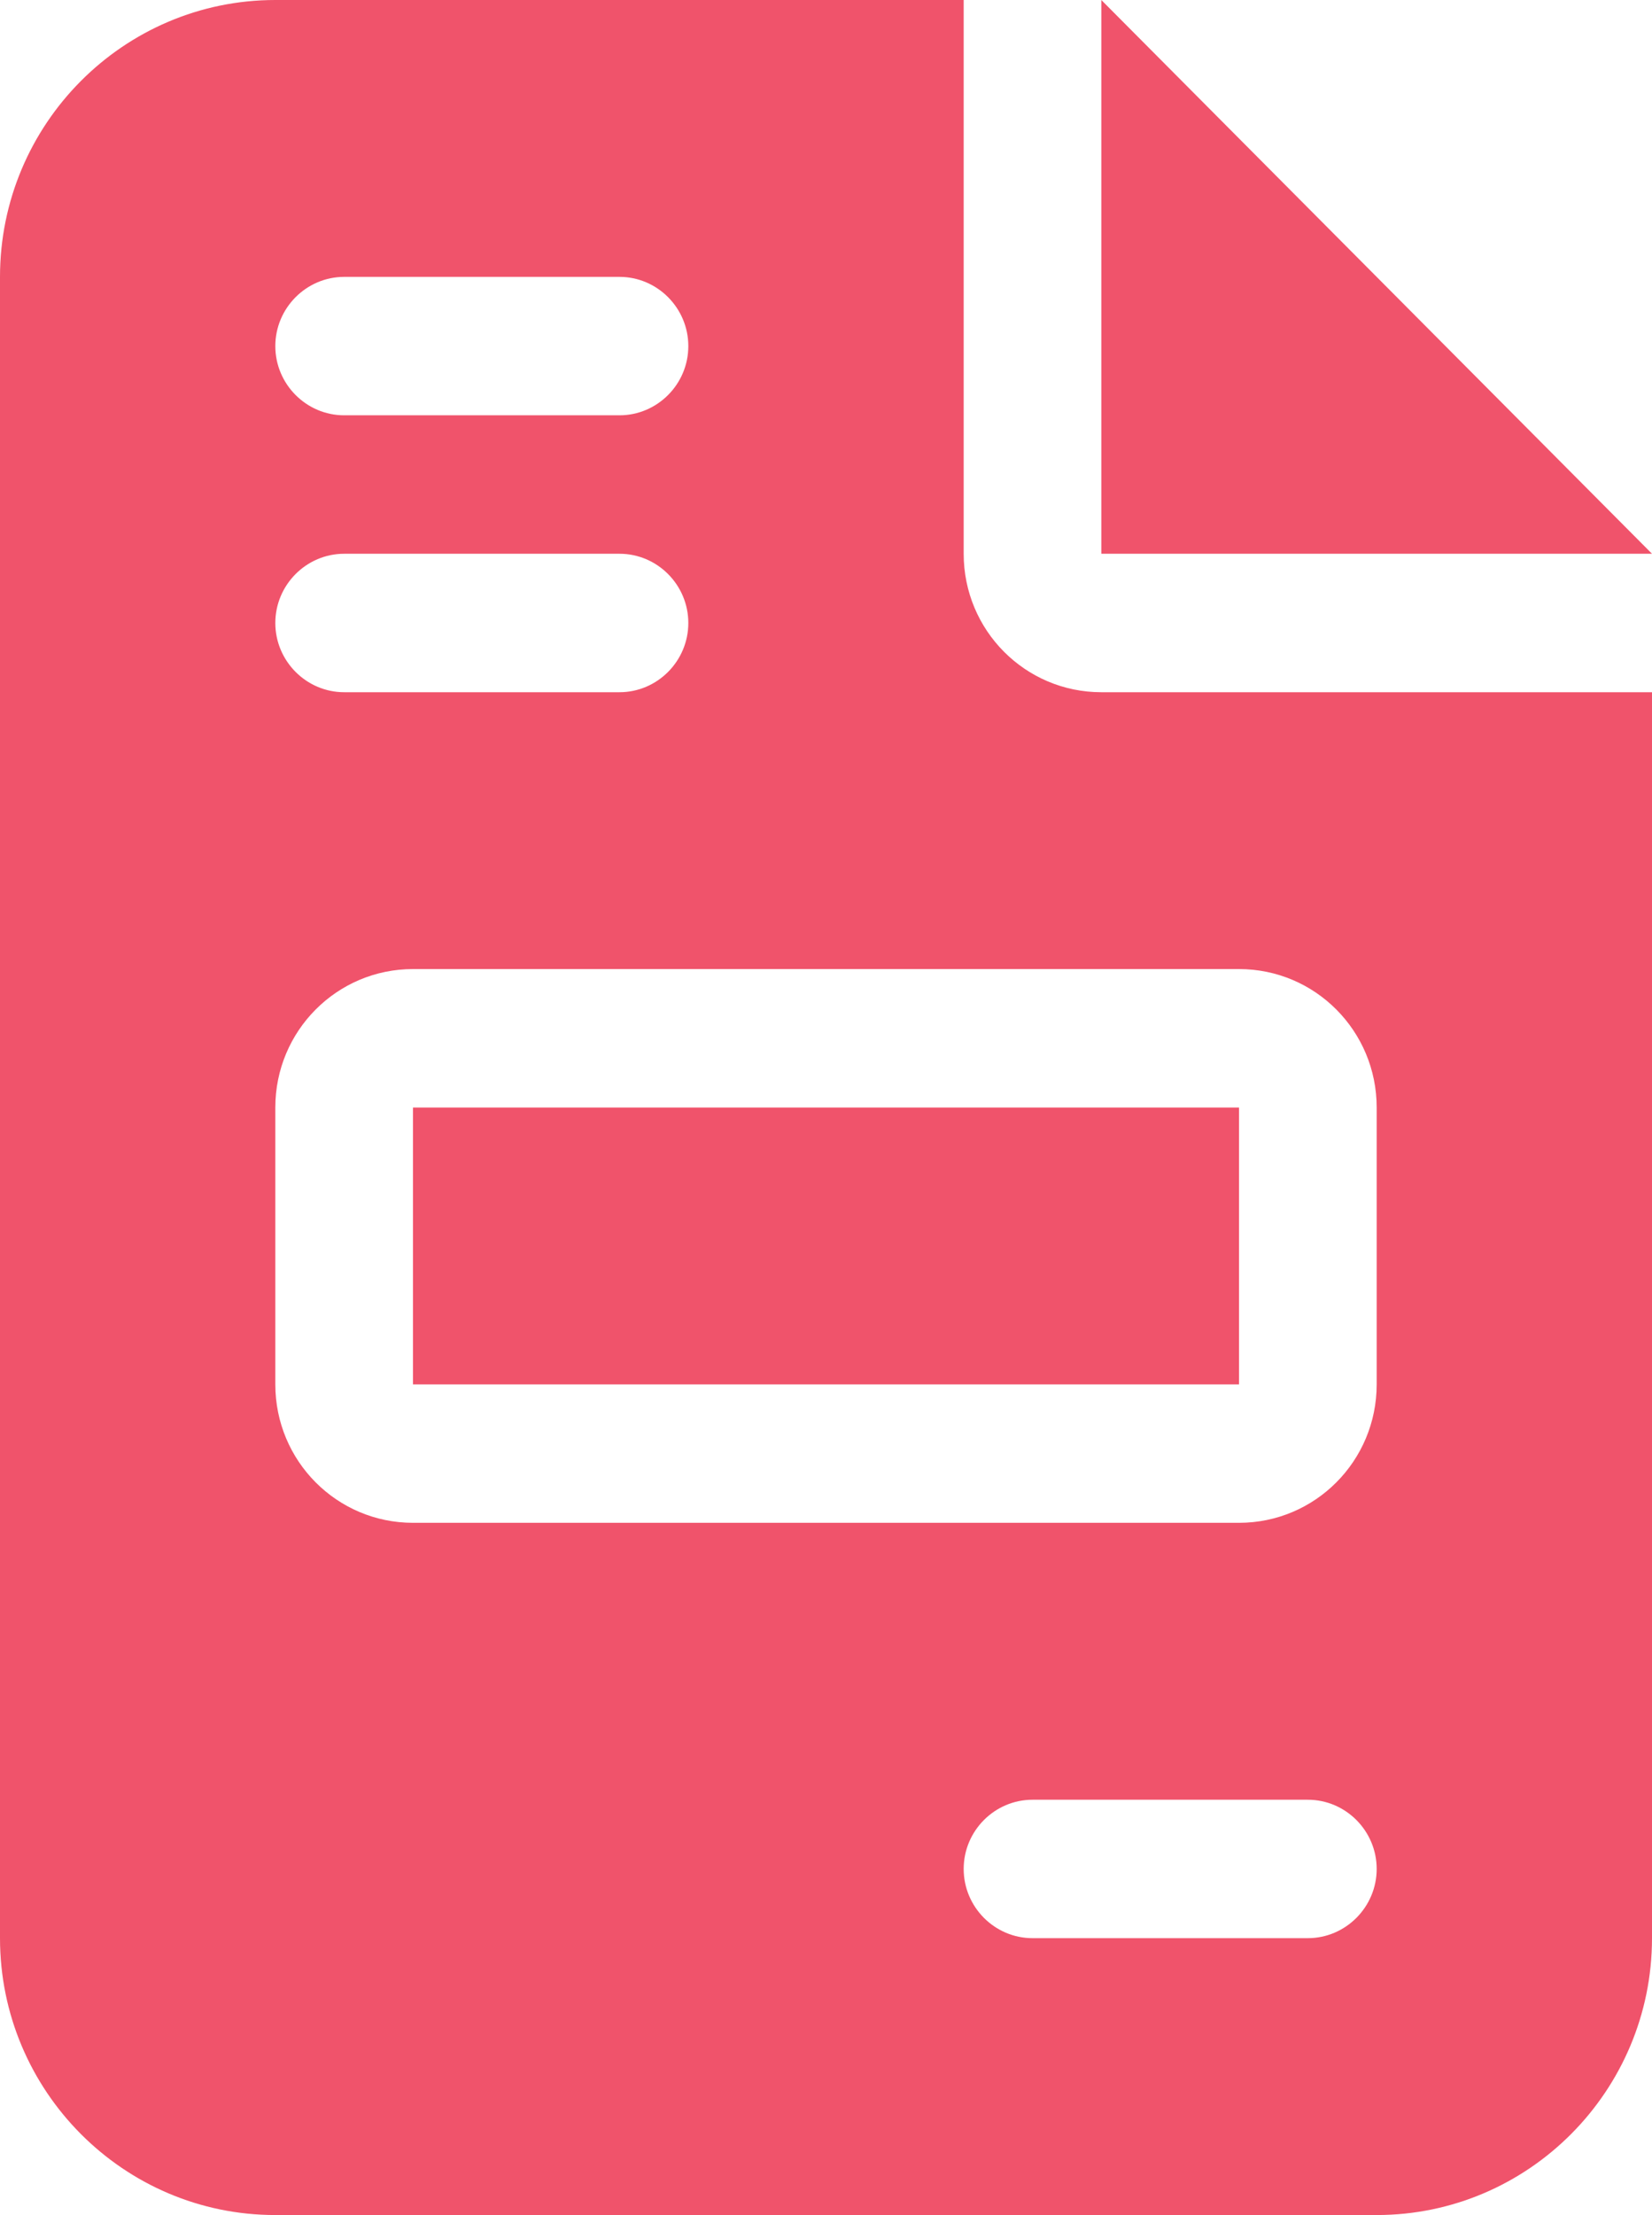 <svg width="47" height="63" viewBox="0 0 47 63" fill="none" xmlns="http://www.w3.org/2000/svg">
<path d="M7.833 0C3.513 0 0 3.531 0 7.875V55.125C0 59.469 3.513 63 7.833 63H39.167C43.487 63 47 59.469 47 55.125V19.688H31.333C29.167 19.688 27.417 17.928 27.417 15.75V0H7.833ZM31.333 0V15.75H47L31.333 0ZM9.792 7.875H17.625C18.702 7.875 19.583 8.761 19.583 9.844C19.583 10.927 18.702 11.812 17.625 11.812H9.792C8.715 11.812 7.833 10.927 7.833 9.844C7.833 8.761 8.715 7.875 9.792 7.875ZM9.792 15.75H17.625C18.702 15.75 19.583 16.636 19.583 17.719C19.583 18.802 18.702 19.688 17.625 19.688H9.792C8.715 19.688 7.833 18.802 7.833 17.719C7.833 16.636 8.715 15.75 9.792 15.75ZM11.75 27.562H35.25C37.416 27.562 39.167 29.322 39.167 31.5V39.375C39.167 41.553 37.416 43.312 35.25 43.312H11.75C9.584 43.312 7.833 41.553 7.833 39.375V31.5C7.833 29.322 9.584 27.562 11.75 27.562ZM11.75 31.5V39.375H35.25V31.5H11.75ZM29.375 51.188H37.208C38.285 51.188 39.167 52.073 39.167 53.156C39.167 54.239 38.285 55.125 37.208 55.125H29.375C28.298 55.125 27.417 54.239 27.417 53.156C27.417 52.073 28.298 51.188 29.375 51.188Z" fill="#F0536B"/>
</svg>
